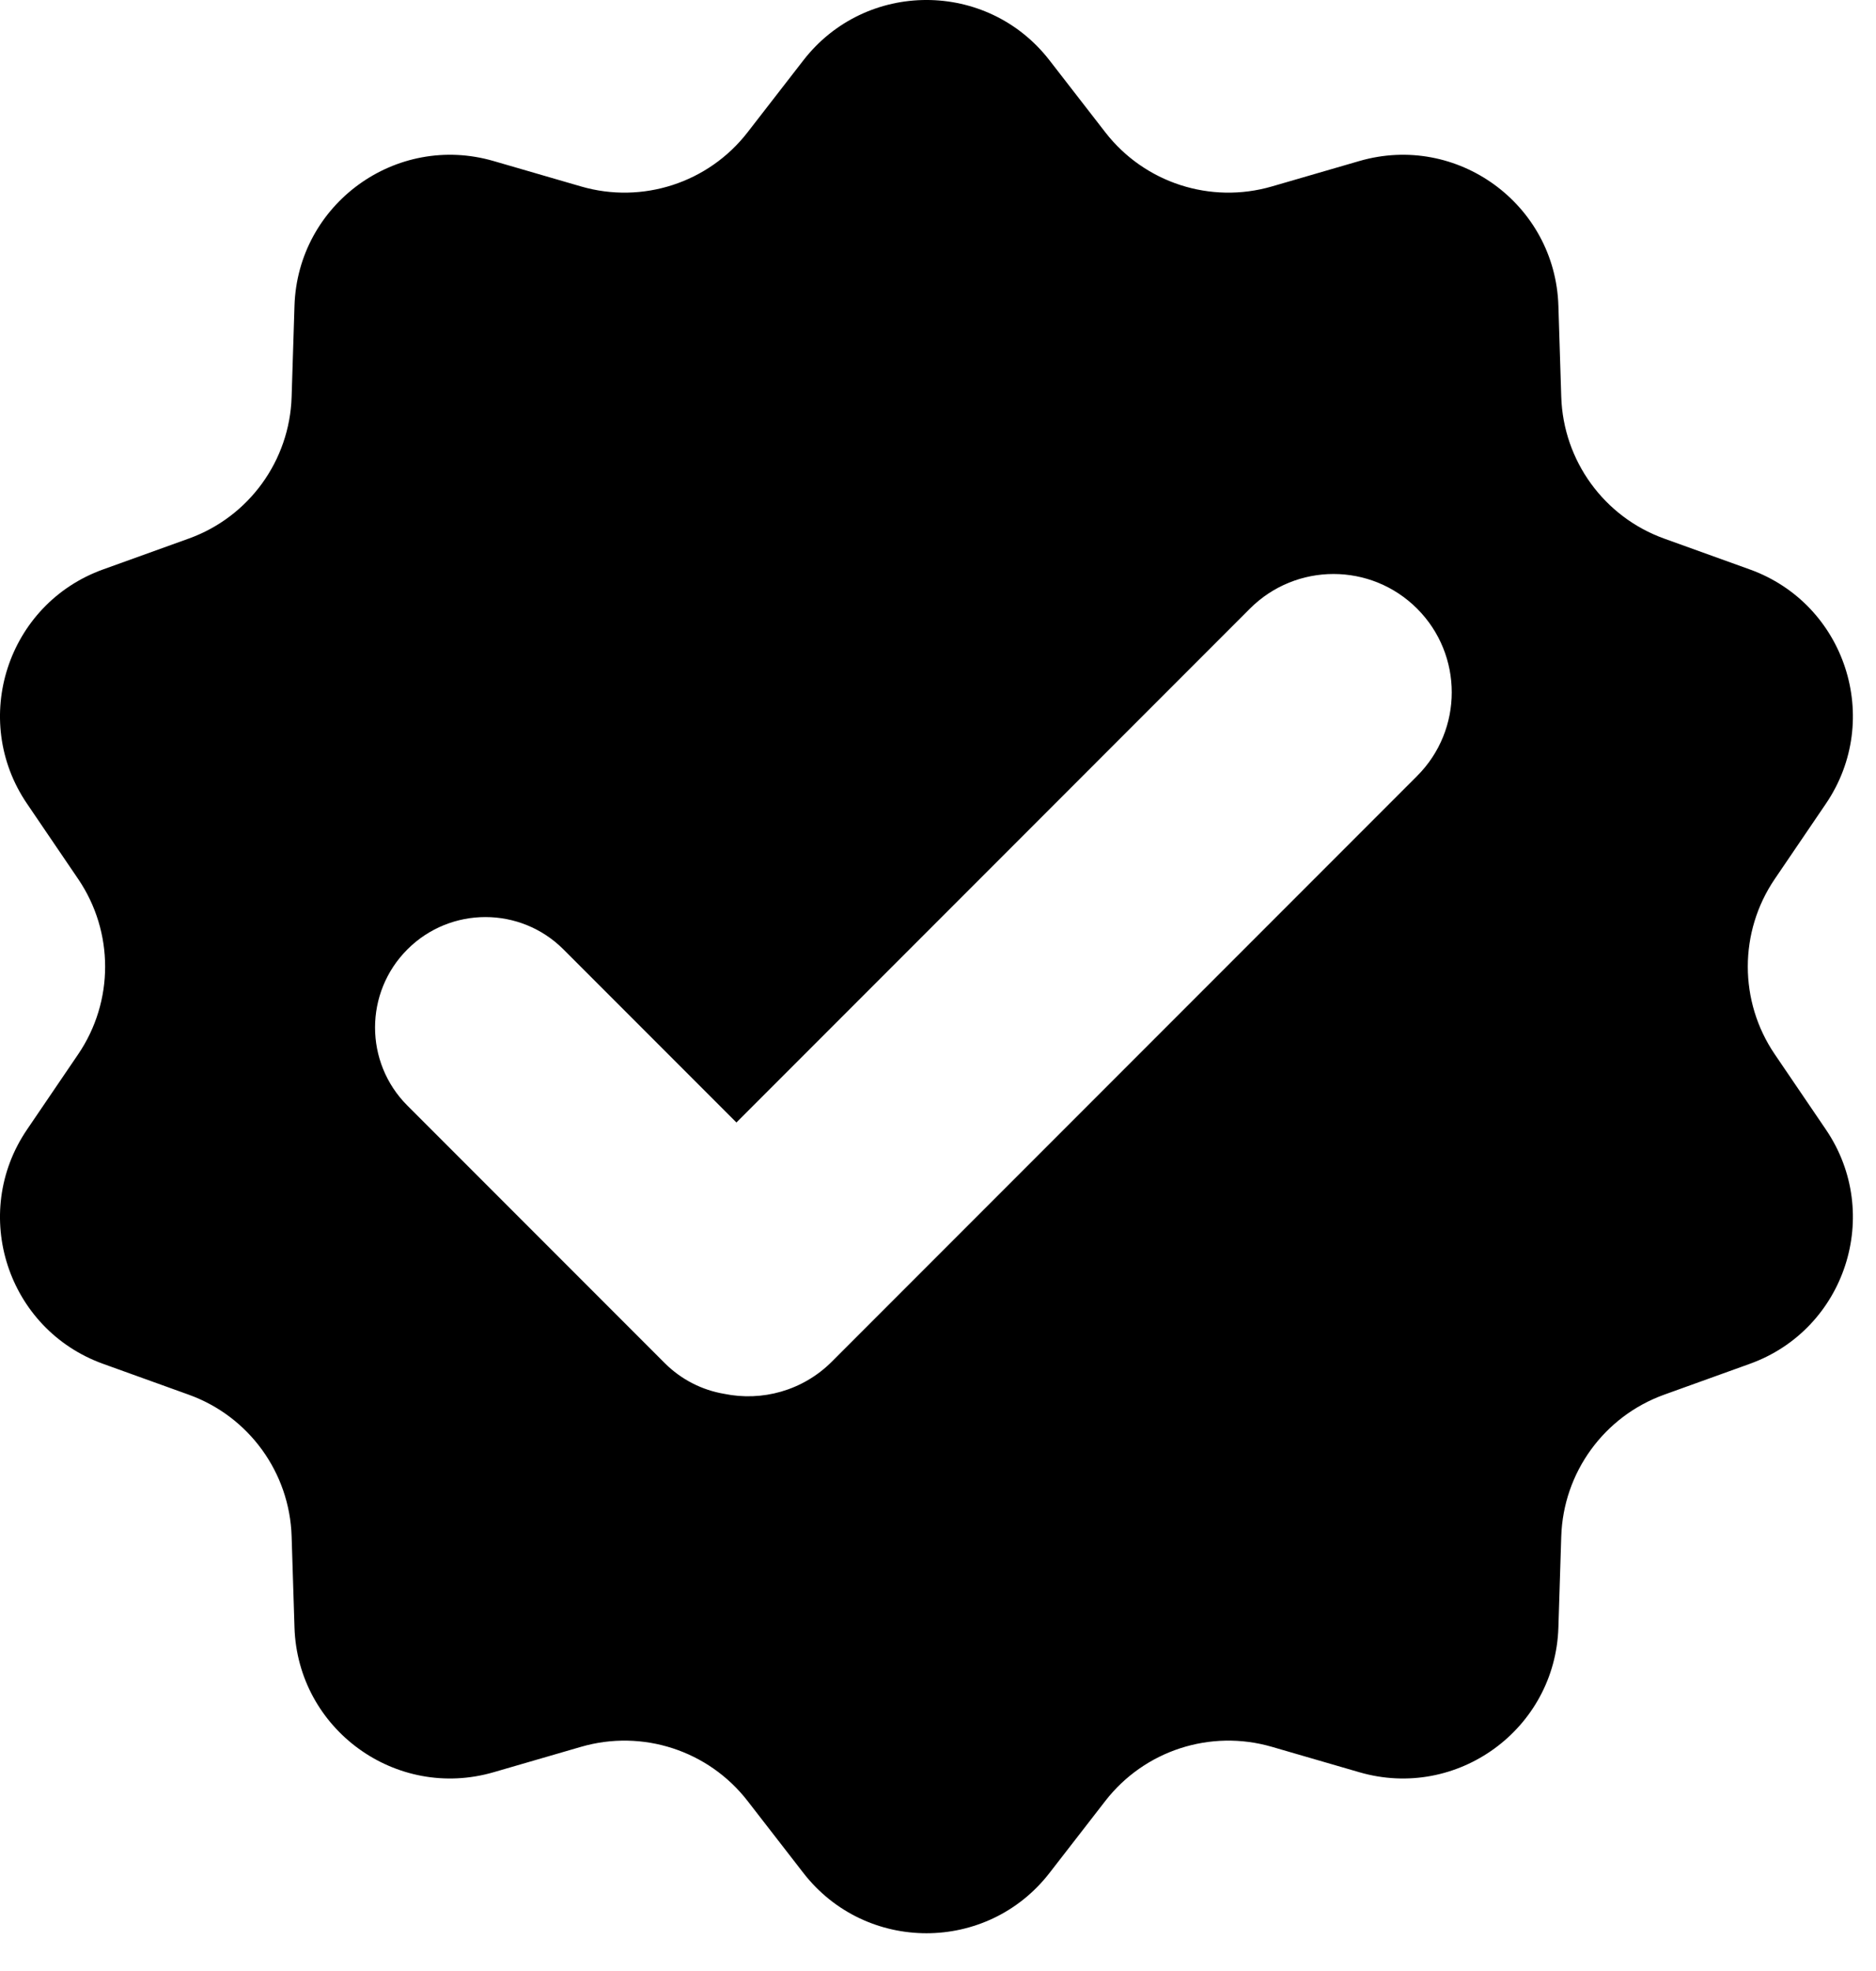 <svg width="40" height="42" viewBox="0 0 40 42" fill="none" xmlns="http://www.w3.org/2000/svg">
<path fill-rule="evenodd" clip-rule="evenodd" d="M17.129 1.286C18.459 -0.429 21.049 -0.429 22.378 1.286L23.567 2.819C24.402 3.896 25.81 4.353 27.119 3.973L28.982 3.432C31.065 2.826 33.161 4.348 33.228 6.517L33.289 8.456C33.332 9.818 34.202 11.016 35.484 11.477L37.309 12.134C39.351 12.869 40.151 15.332 38.932 17.126L37.841 18.731C37.075 19.858 37.075 21.338 37.841 22.465L38.932 24.07C40.151 25.864 39.351 28.327 37.309 29.062L35.484 29.719C34.202 30.18 33.332 31.378 33.289 32.74L33.228 34.679C33.161 36.848 31.065 38.37 28.982 37.764L27.119 37.223C25.81 36.843 24.402 37.3 23.567 38.377L22.378 39.91C21.049 41.624 18.459 41.624 17.129 39.91L15.94 38.377C15.105 37.3 13.697 36.843 12.389 37.223L10.526 37.764C8.442 38.37 6.347 36.848 6.279 34.679L6.218 32.74C6.176 31.378 5.306 30.18 4.023 29.719L2.198 29.062C0.156 28.327 -0.644 25.864 0.576 24.07L1.667 22.465C2.433 21.338 2.433 19.858 1.667 18.731L0.576 17.126C-0.644 15.332 0.156 12.869 2.198 12.134L4.023 11.477C5.306 11.016 6.176 9.818 6.218 8.456L6.279 6.517C6.347 4.348 8.442 2.826 10.526 3.432L12.389 3.973C13.697 4.353 15.105 3.896 15.94 2.819L17.129 1.286ZM8.686 23.559C7.767 22.64 7.767 21.15 8.686 20.231C9.605 19.312 11.095 19.312 12.014 20.231L15.702 23.919L26.65 12.97C27.635 11.985 29.231 11.985 30.216 12.97C31.2 13.955 31.2 15.551 30.216 16.535L17.737 29.015C17.113 29.638 16.244 29.867 15.44 29.701C14.975 29.622 14.53 29.403 14.171 29.044L8.686 23.559Z" fill="black"/>
</svg>
